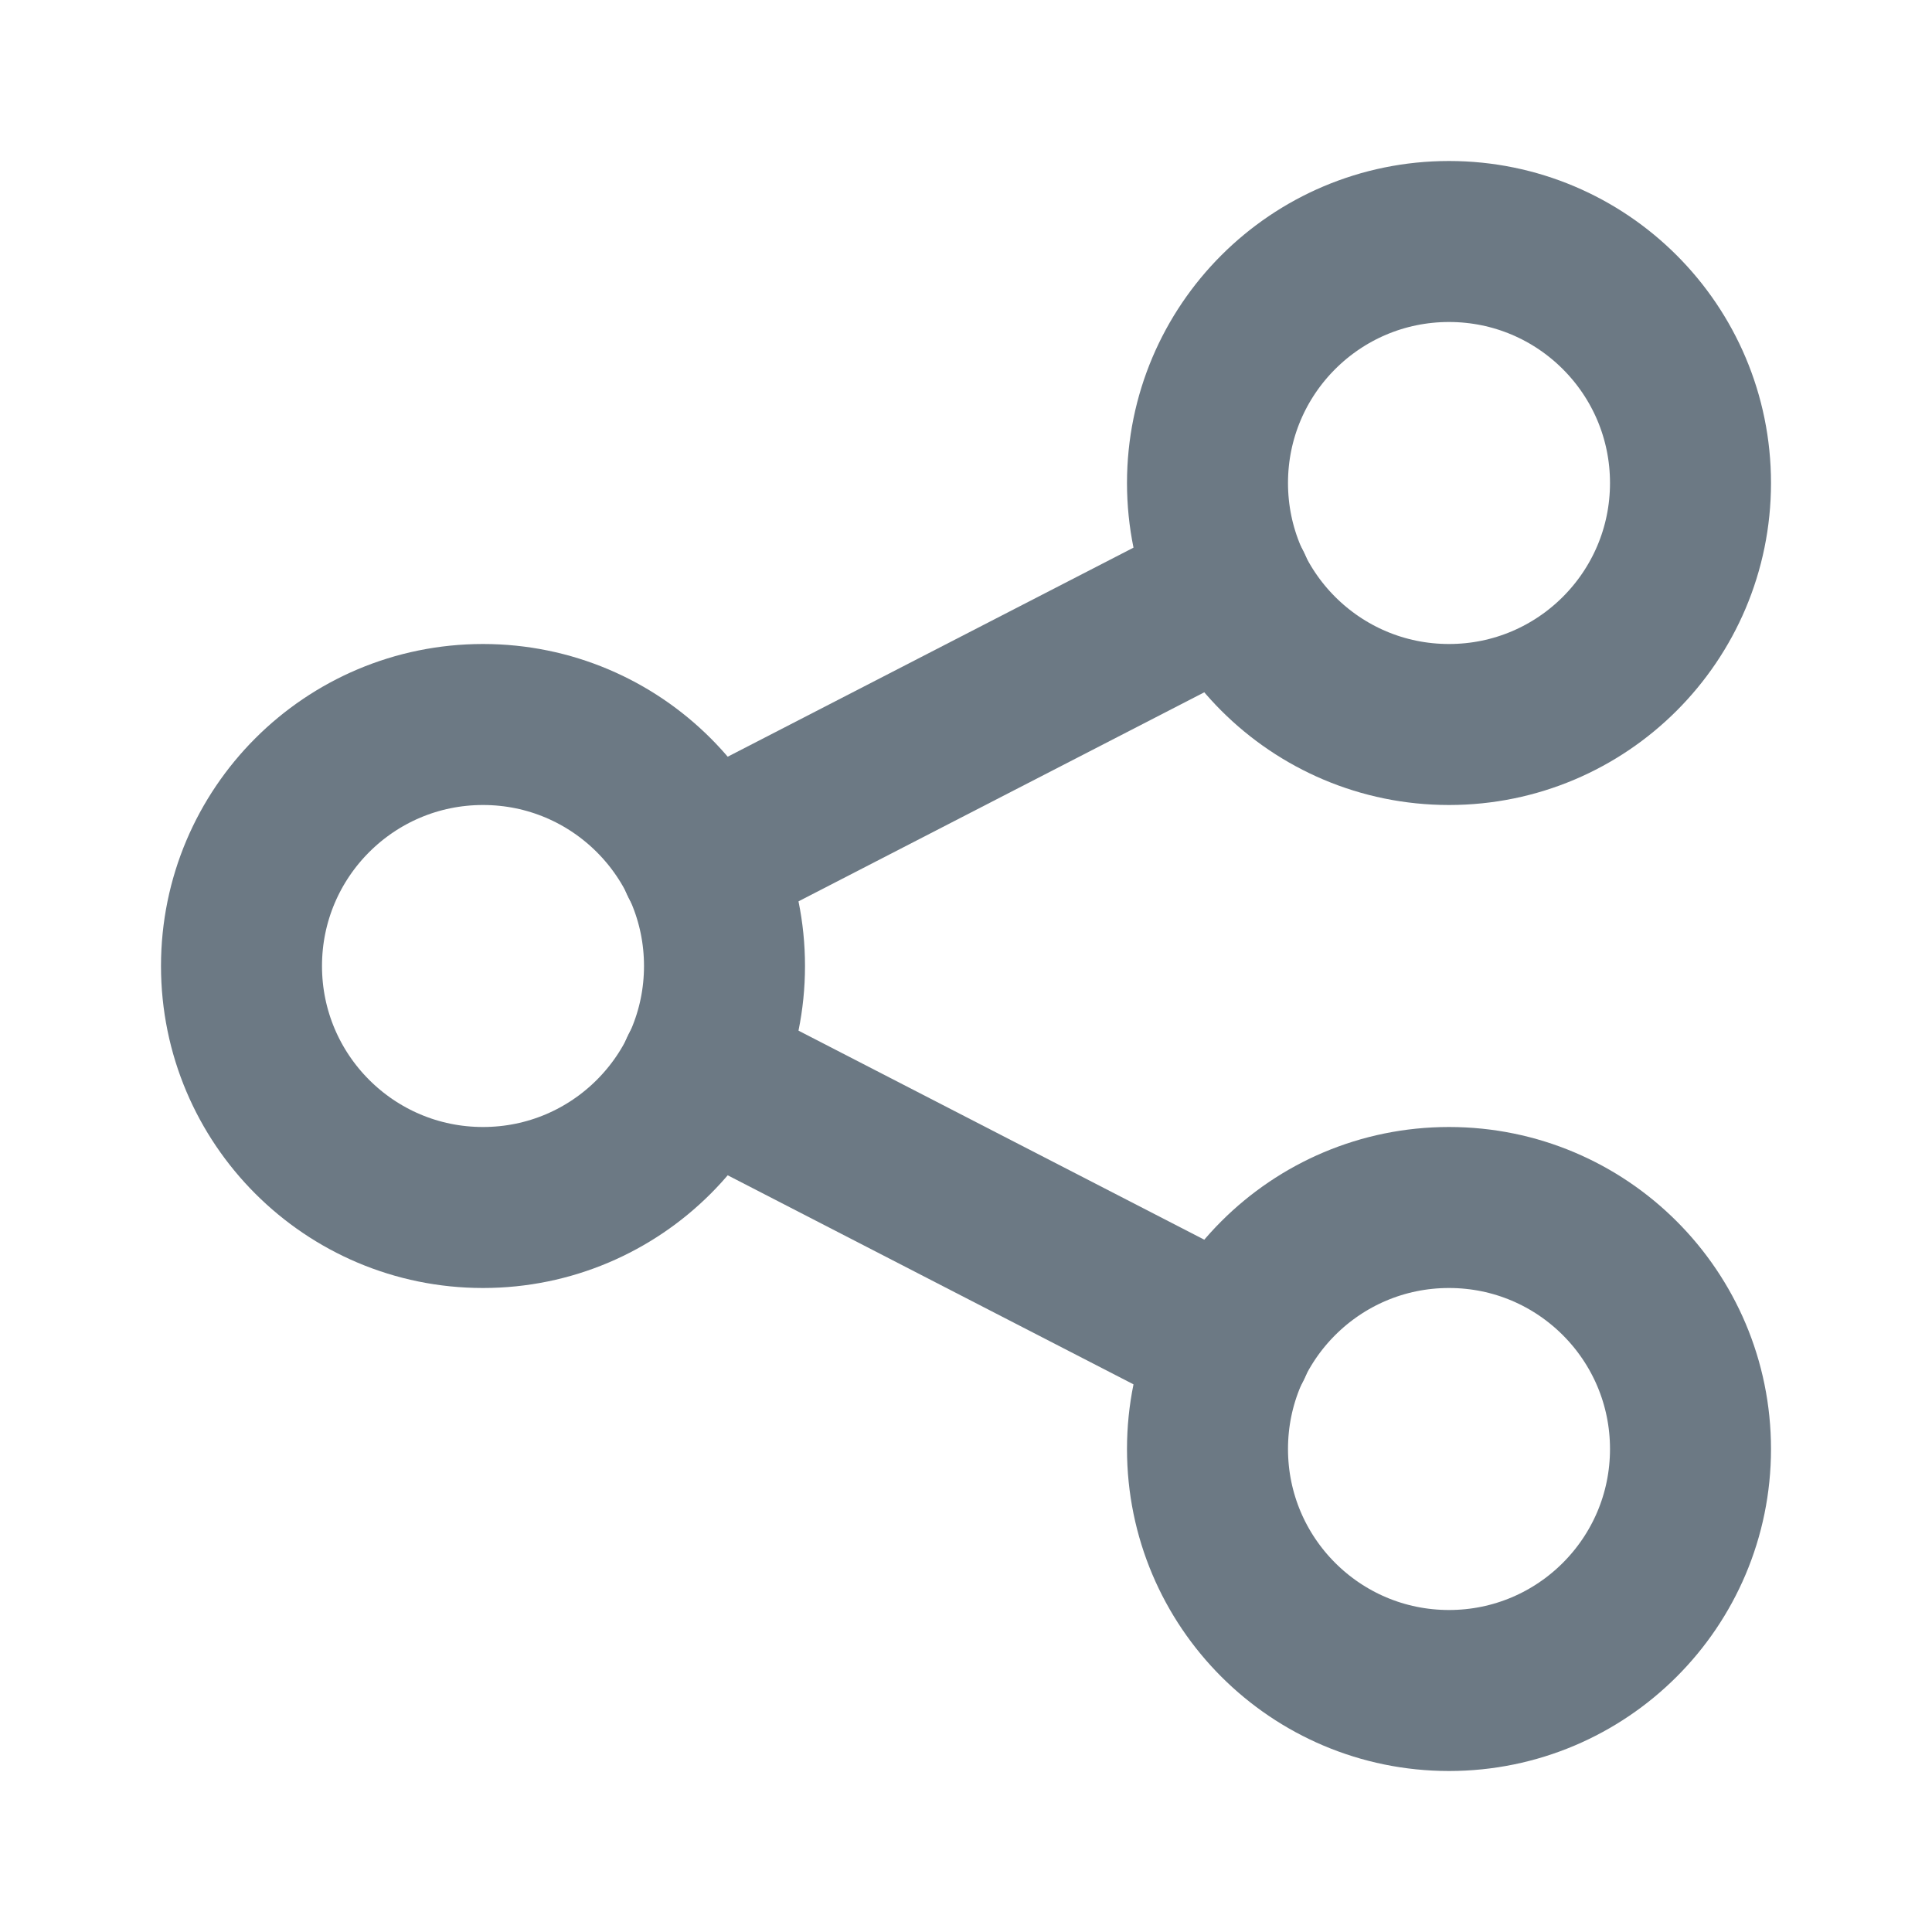 <svg width="24" height="24" viewBox="0 0 24 24" fill="none" xmlns="http://www.w3.org/2000/svg">
<g clip-path="url(#clip0_1174_5353)">
<path d="M6 15C7.657 15 9 13.657 9 12C9 10.343 7.657 9 6 9C4.343 9 3 10.343 3 12C3 13.657 4.343 15 6 15Z" stroke="#6C7984" stroke-width="2" stroke-linecap="round" stroke-linejoin="round"/>
<path d="M18 9C19.657 9 21 7.657 21 6C21 4.343 19.657 3 18 3C16.343 3 15 4.343 15 6C15 7.657 16.343 9 18 9Z" stroke="#6C7984" stroke-width="2" stroke-linecap="round" stroke-linejoin="round"/>
<path d="M18 21C19.657 21 21 19.657 21 18C21 16.343 19.657 15 18 15C16.343 15 15 16.343 15 18C15 19.657 16.343 21 18 21Z" stroke="#6C7984" stroke-width="2" stroke-linecap="round" stroke-linejoin="round"/>
<path d="M8.7 10.7L15.3 7.3" stroke="#6C7984" stroke-width="2" stroke-linecap="round" stroke-linejoin="round"/>
<path d="M8.7 13.3L15.3 16.7" stroke="#6C7984" stroke-width="2" stroke-linecap="round" stroke-linejoin="round"/>
</g>
<defs>
<clipPath id="clip0_1174_5353">
<rect width="24" height="24" fill="white"/>
</clipPath>
</defs>
</svg>
